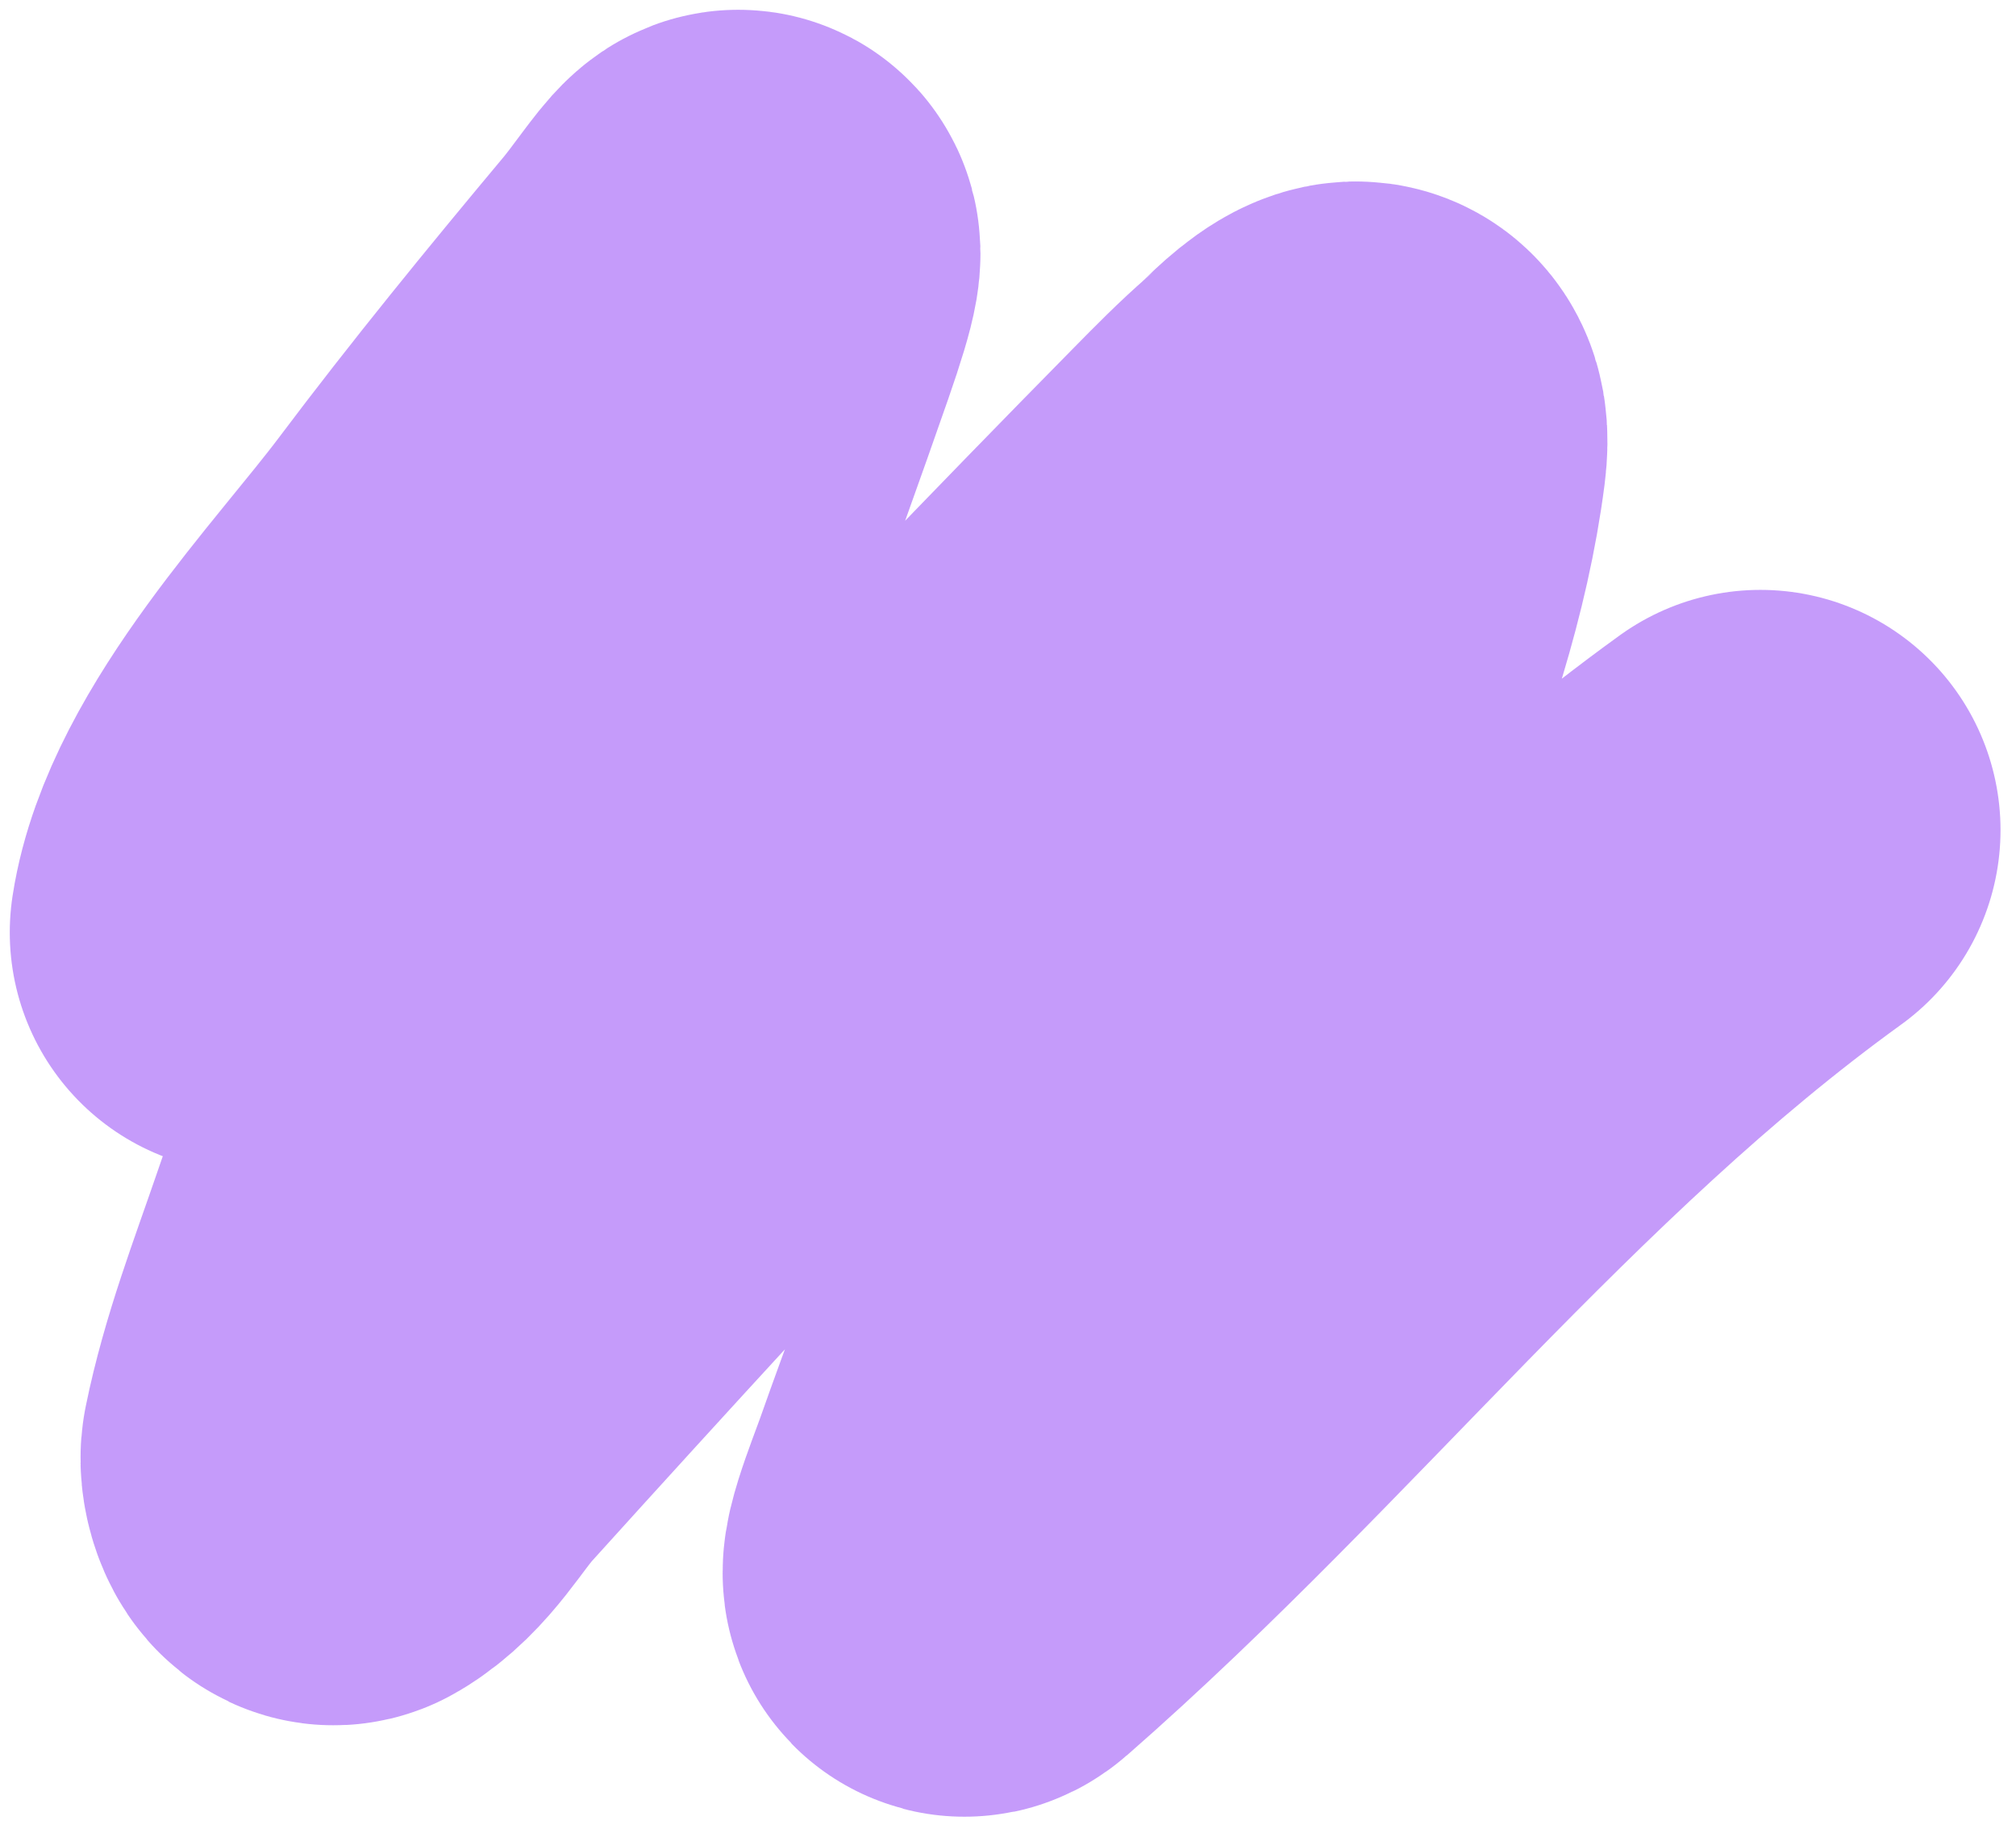 <svg width="121" height="110" viewBox="0 0 121 110" fill="none" xmlns="http://www.w3.org/2000/svg">
<path d="M15 55.963C16.123 48.661 24.085 40.481 28.232 34.964C32.416 29.395 36.826 24.002 41.292 18.659C43.412 16.123 45.947 11.61 43.298 19.214C36.774 37.948 29.454 56.404 23.024 75.17C21.653 79.172 20.108 83.146 19.268 87.292C19.134 87.953 19.625 89.425 20.207 89.085C22.172 87.936 23.291 85.737 24.817 84.048C41.097 66.034 57.711 48.25 74.755 30.952C75.934 29.755 77.114 28.553 78.383 27.452C78.762 27.123 82.56 22.928 82.011 27.238C80.466 39.377 73.614 52.247 69.292 63.475C65.909 72.263 62.354 81.013 59.219 89.896C58.7 91.367 57.02 95.49 58.194 94.463C74.562 80.141 87.892 62.648 105.657 49.817" stroke="#9E58F7" stroke-opacity="0.6" stroke-width="28.827" stroke-linecap="round"/>
</svg>
